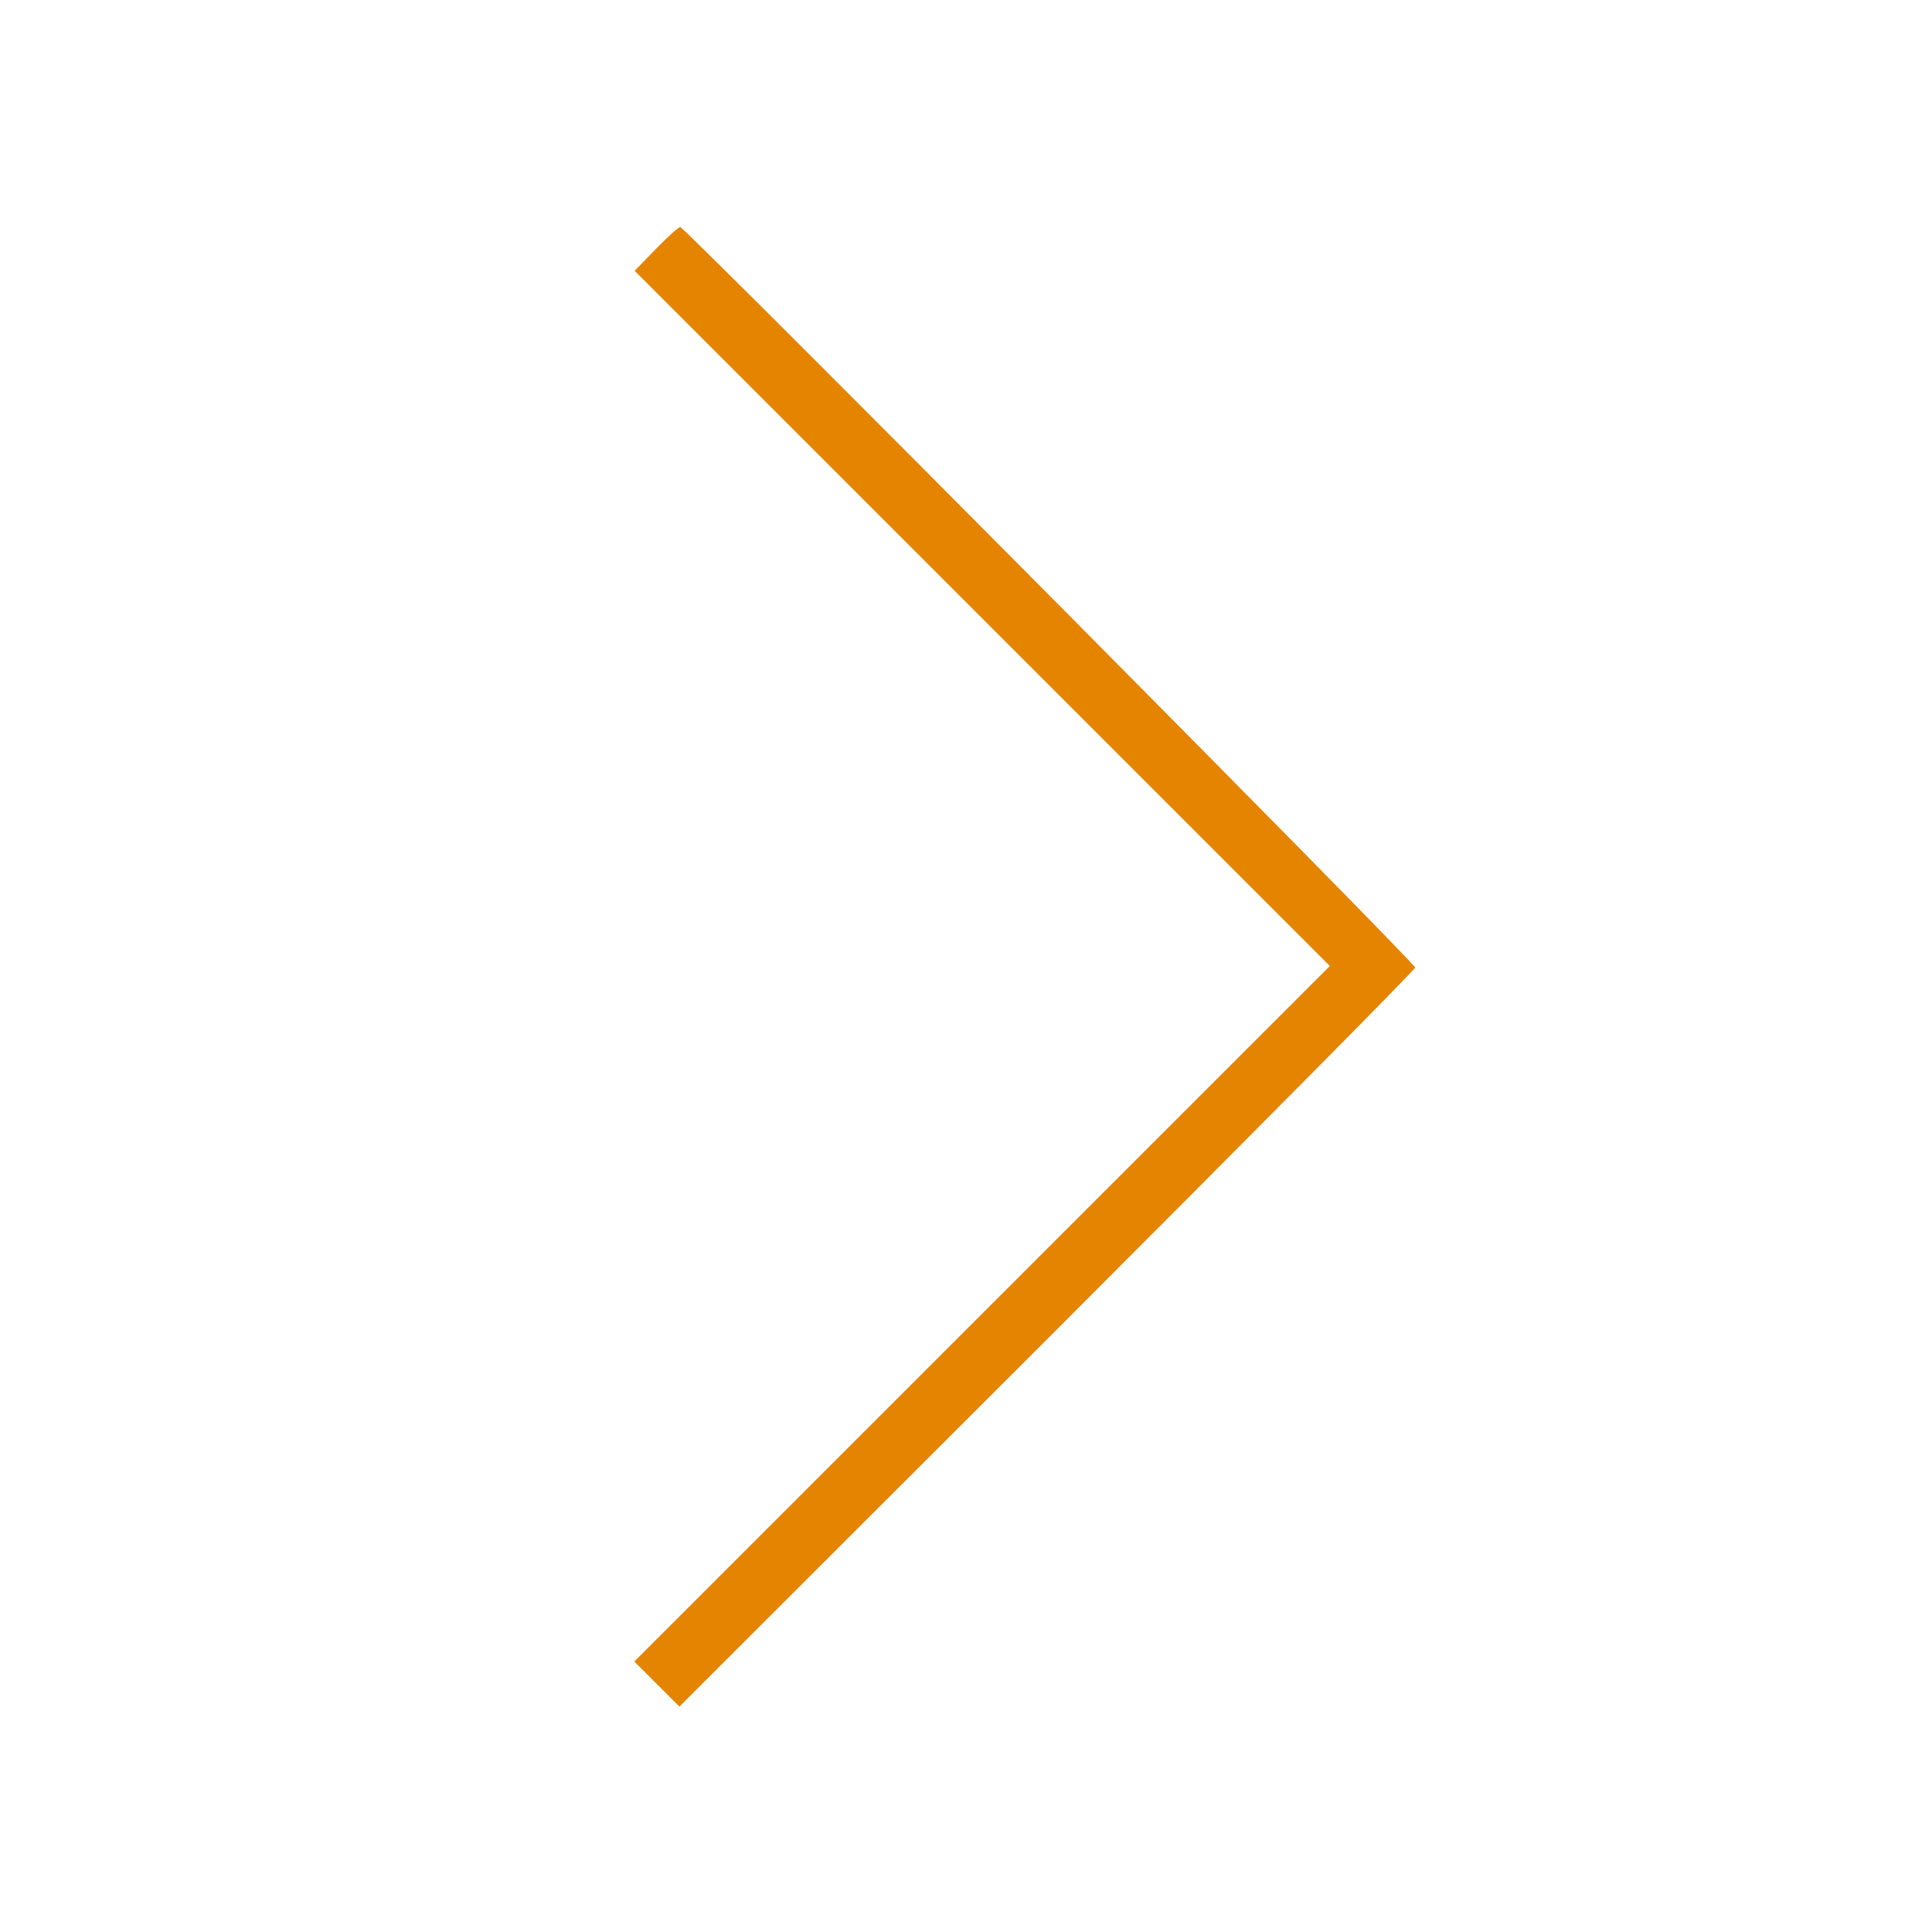 <?xml version="1.0" standalone="no"?>
<!DOCTYPE svg PUBLIC "-//W3C//DTD SVG 20010904//EN"
 "http://www.w3.org/TR/2001/REC-SVG-20010904/DTD/svg10.dtd">
<svg version="1.0" xmlns="http://www.w3.org/2000/svg"
 width="300pt" height="300pt" viewBox="0 0 300 300"
 preserveAspectRatio="xMidYMid meet">
<g transform="translate(0,300) scale(0.05,-0.05)"
fill="#e58400" stroke="none">
<path d="M2039 5229 l-68 -70 1080 -1080 1079 -1079 -1080 -1080 -1080 -1080
70 -70 70 -70 1140 1139 c627 627 1142 1147 1145 1156 4 11 -2184 2215 -2282
2300 -3 2 -36 -27 -74 -66z"/>
</g>
</svg>

